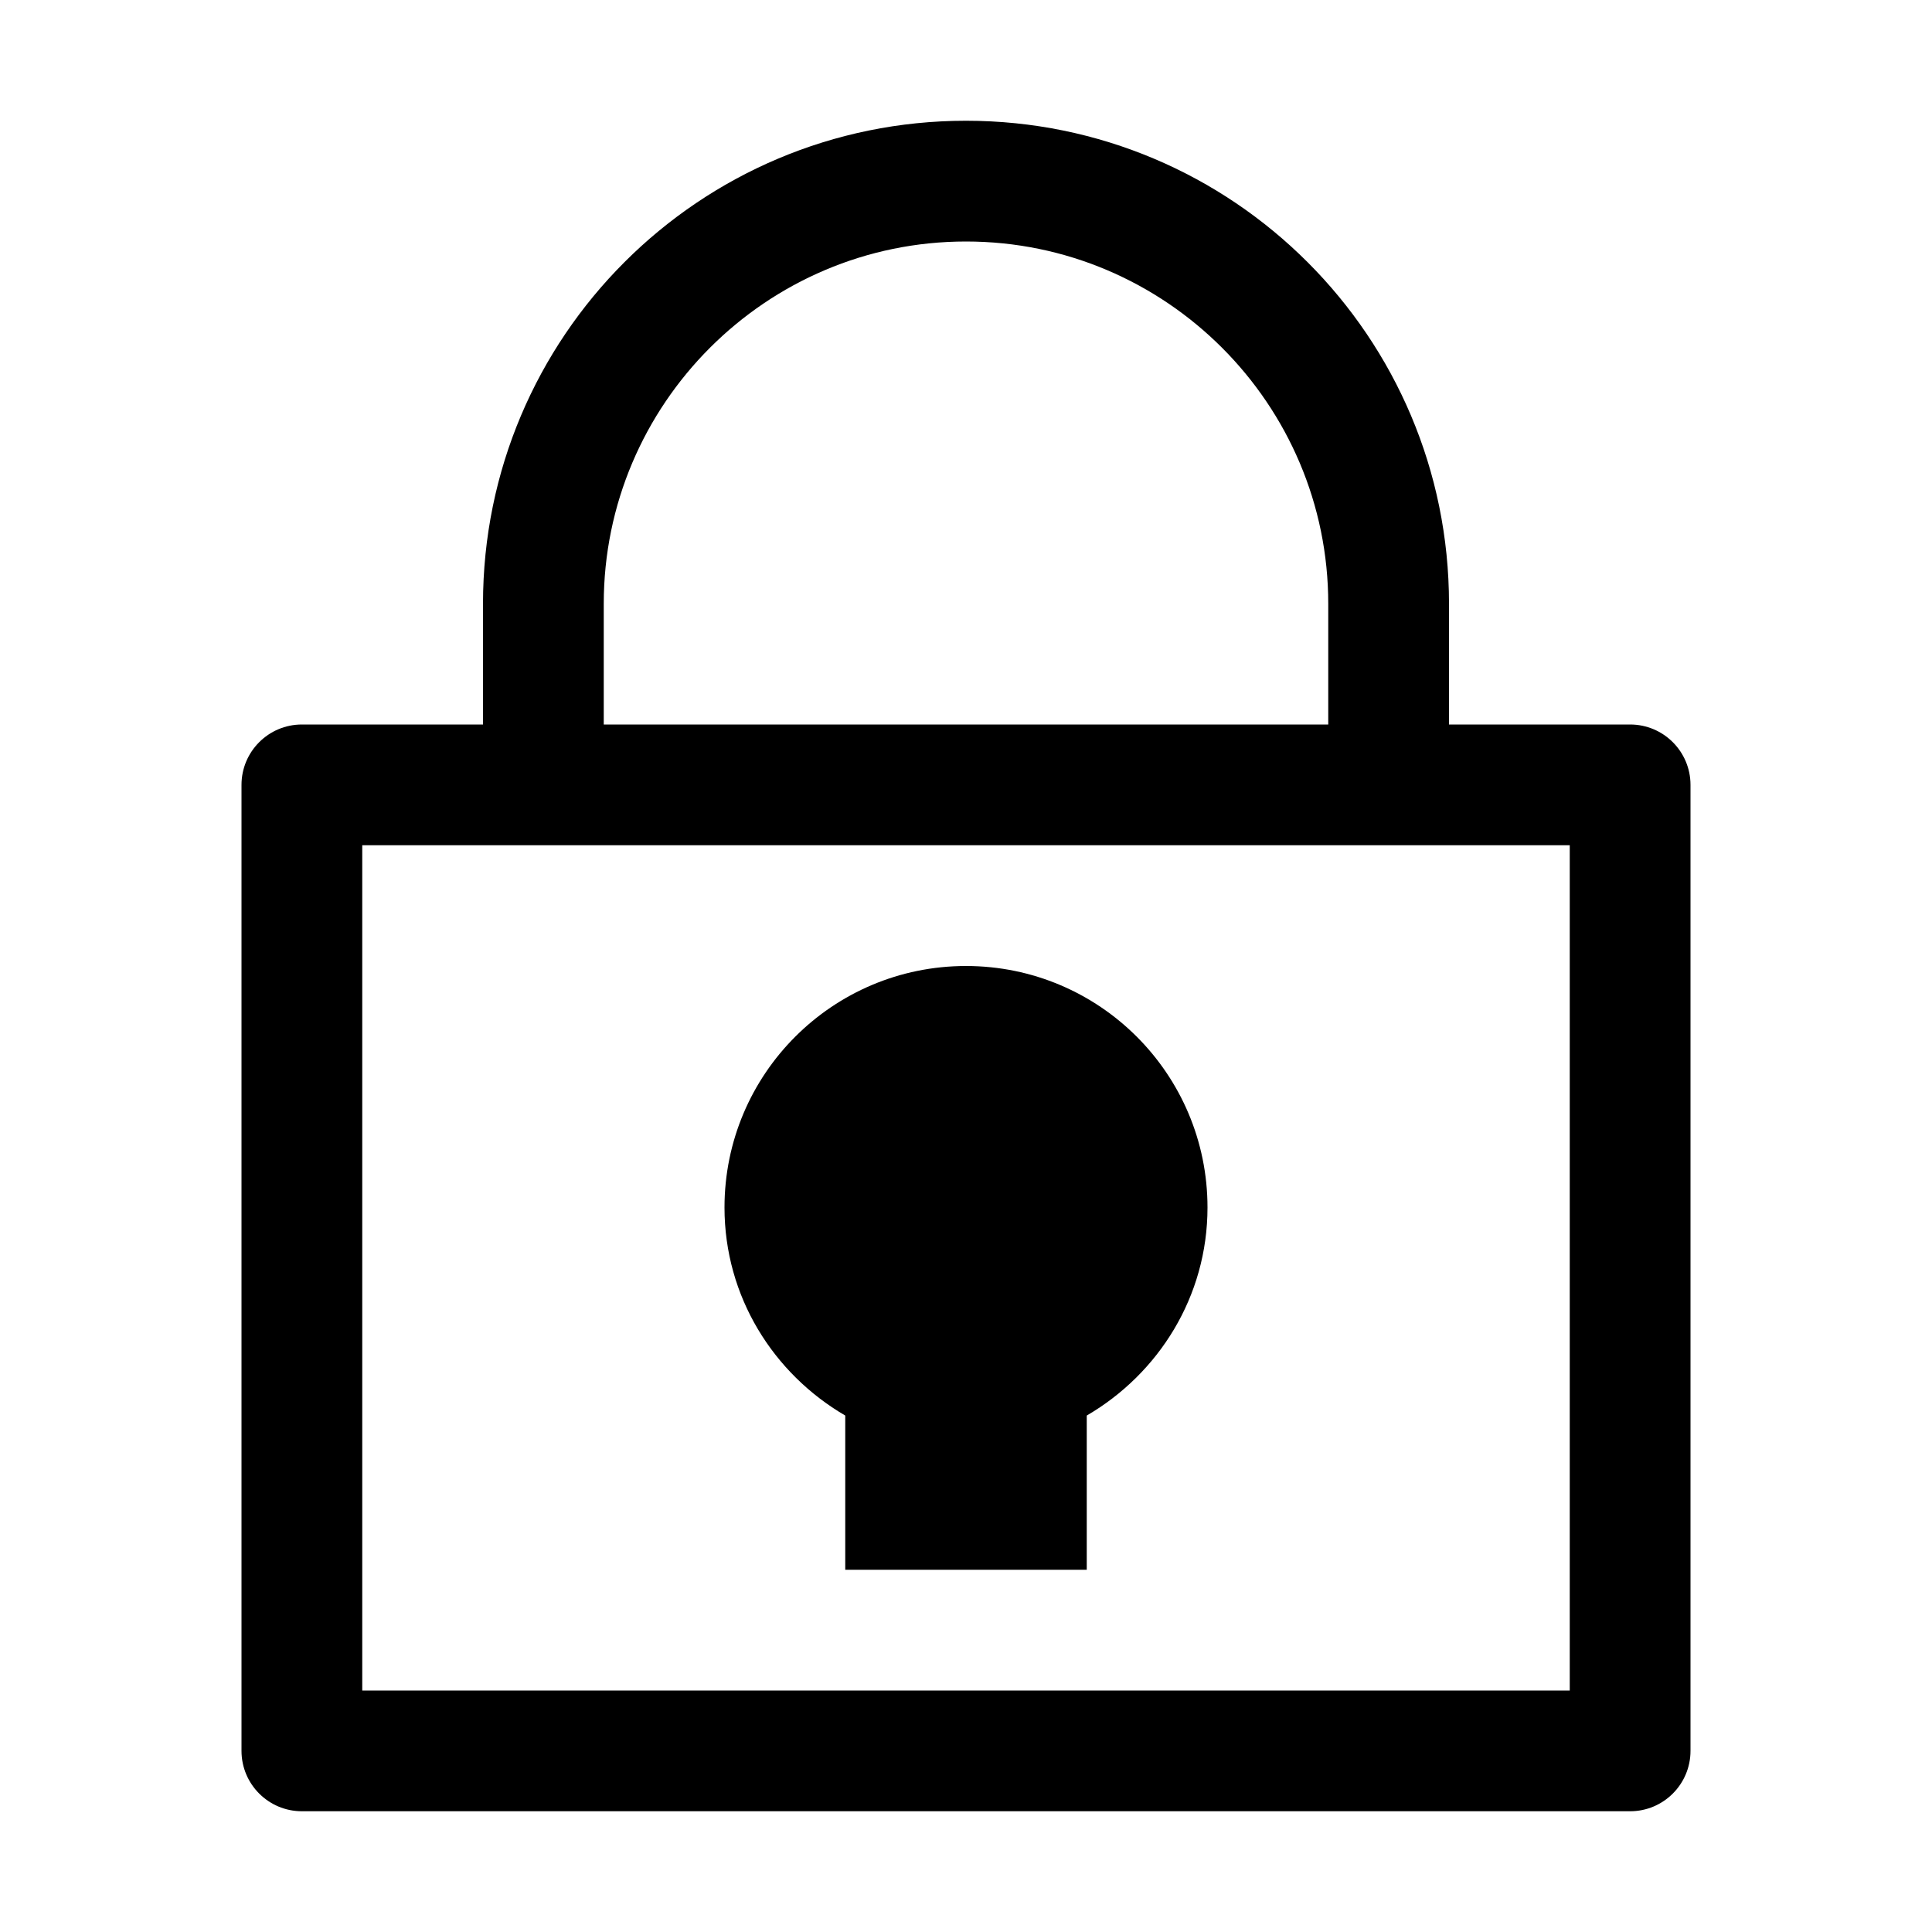 <svg xmlns="http://www.w3.org/2000/svg" viewBox="0 0 16 16"><g class="icon-color"><path d="M13 7v7H3V7h10m.5-1h-11c-.276 0-.5.224-.5.5v8c0 .276.224.5.5.5h11c.276 0 .5-.224.5-.5v-8c0-.276-.224-.5-.5-.5zM8 2c1.654 0 3 1.346 3 3v1h1V5c0-2.21-1.79-4-4-4S4 2.79 4 5v1h1V5c0-1.654 1.346-3 3-3z"/><path d="M10 10c0-1.105-.895-2-2-2s-2 .895-2 2c0 .738.405 1.376 1 1.723V13h2v-1.277c.595-.347 1-.985 1-1.723z"/></g></svg>
